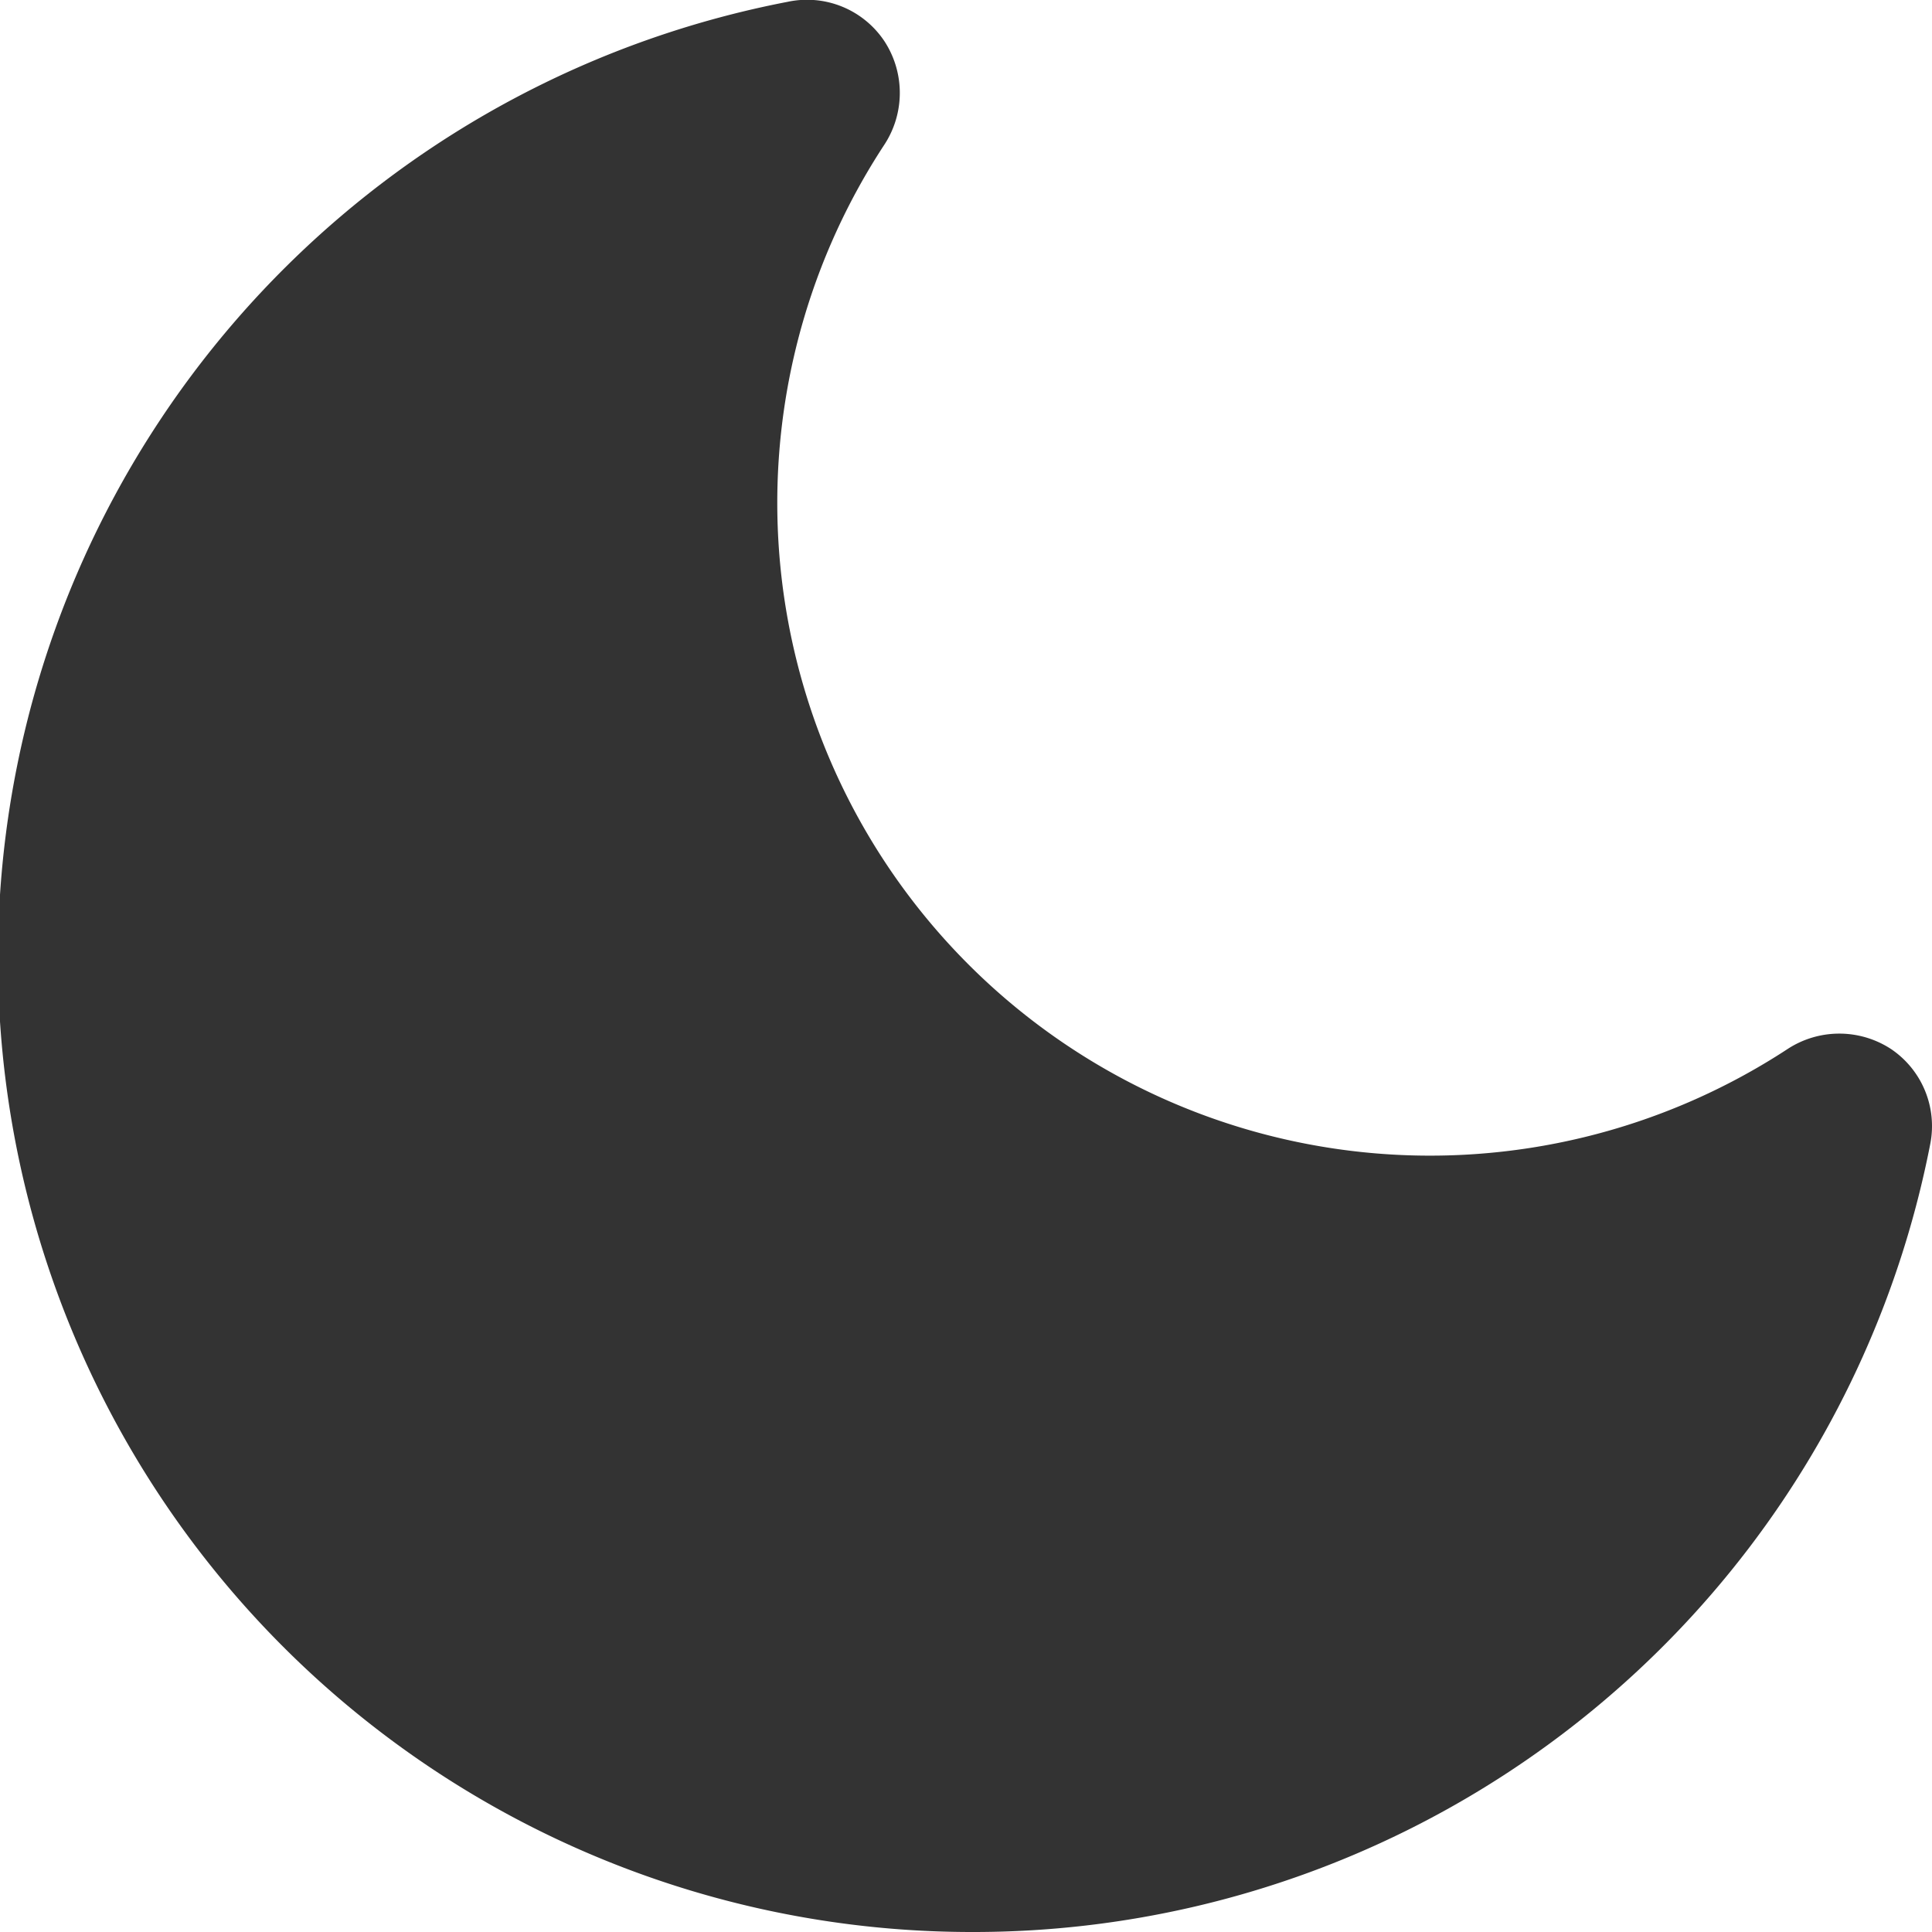 <svg xmlns="http://www.w3.org/2000/svg" width="9.566" height="9.566" viewBox="0 0 9.566 9.566">
  <path id="Path_269" data-name="Path 269" d="M5.323,10.066a4.826,4.826,0,0,0,4.734-3.9.46.46,0,0,0-.194-.472.468.468,0,0,0-.512,0A3.232,3.232,0,0,1,4.879,1.216a.468.468,0,0,0,0-.512A.46.46,0,0,0,4.4.509a4.822,4.822,0,0,0,.92,9.557Z" transform="translate(-0.5 -0.5)" fill="#333"/>
</svg>
